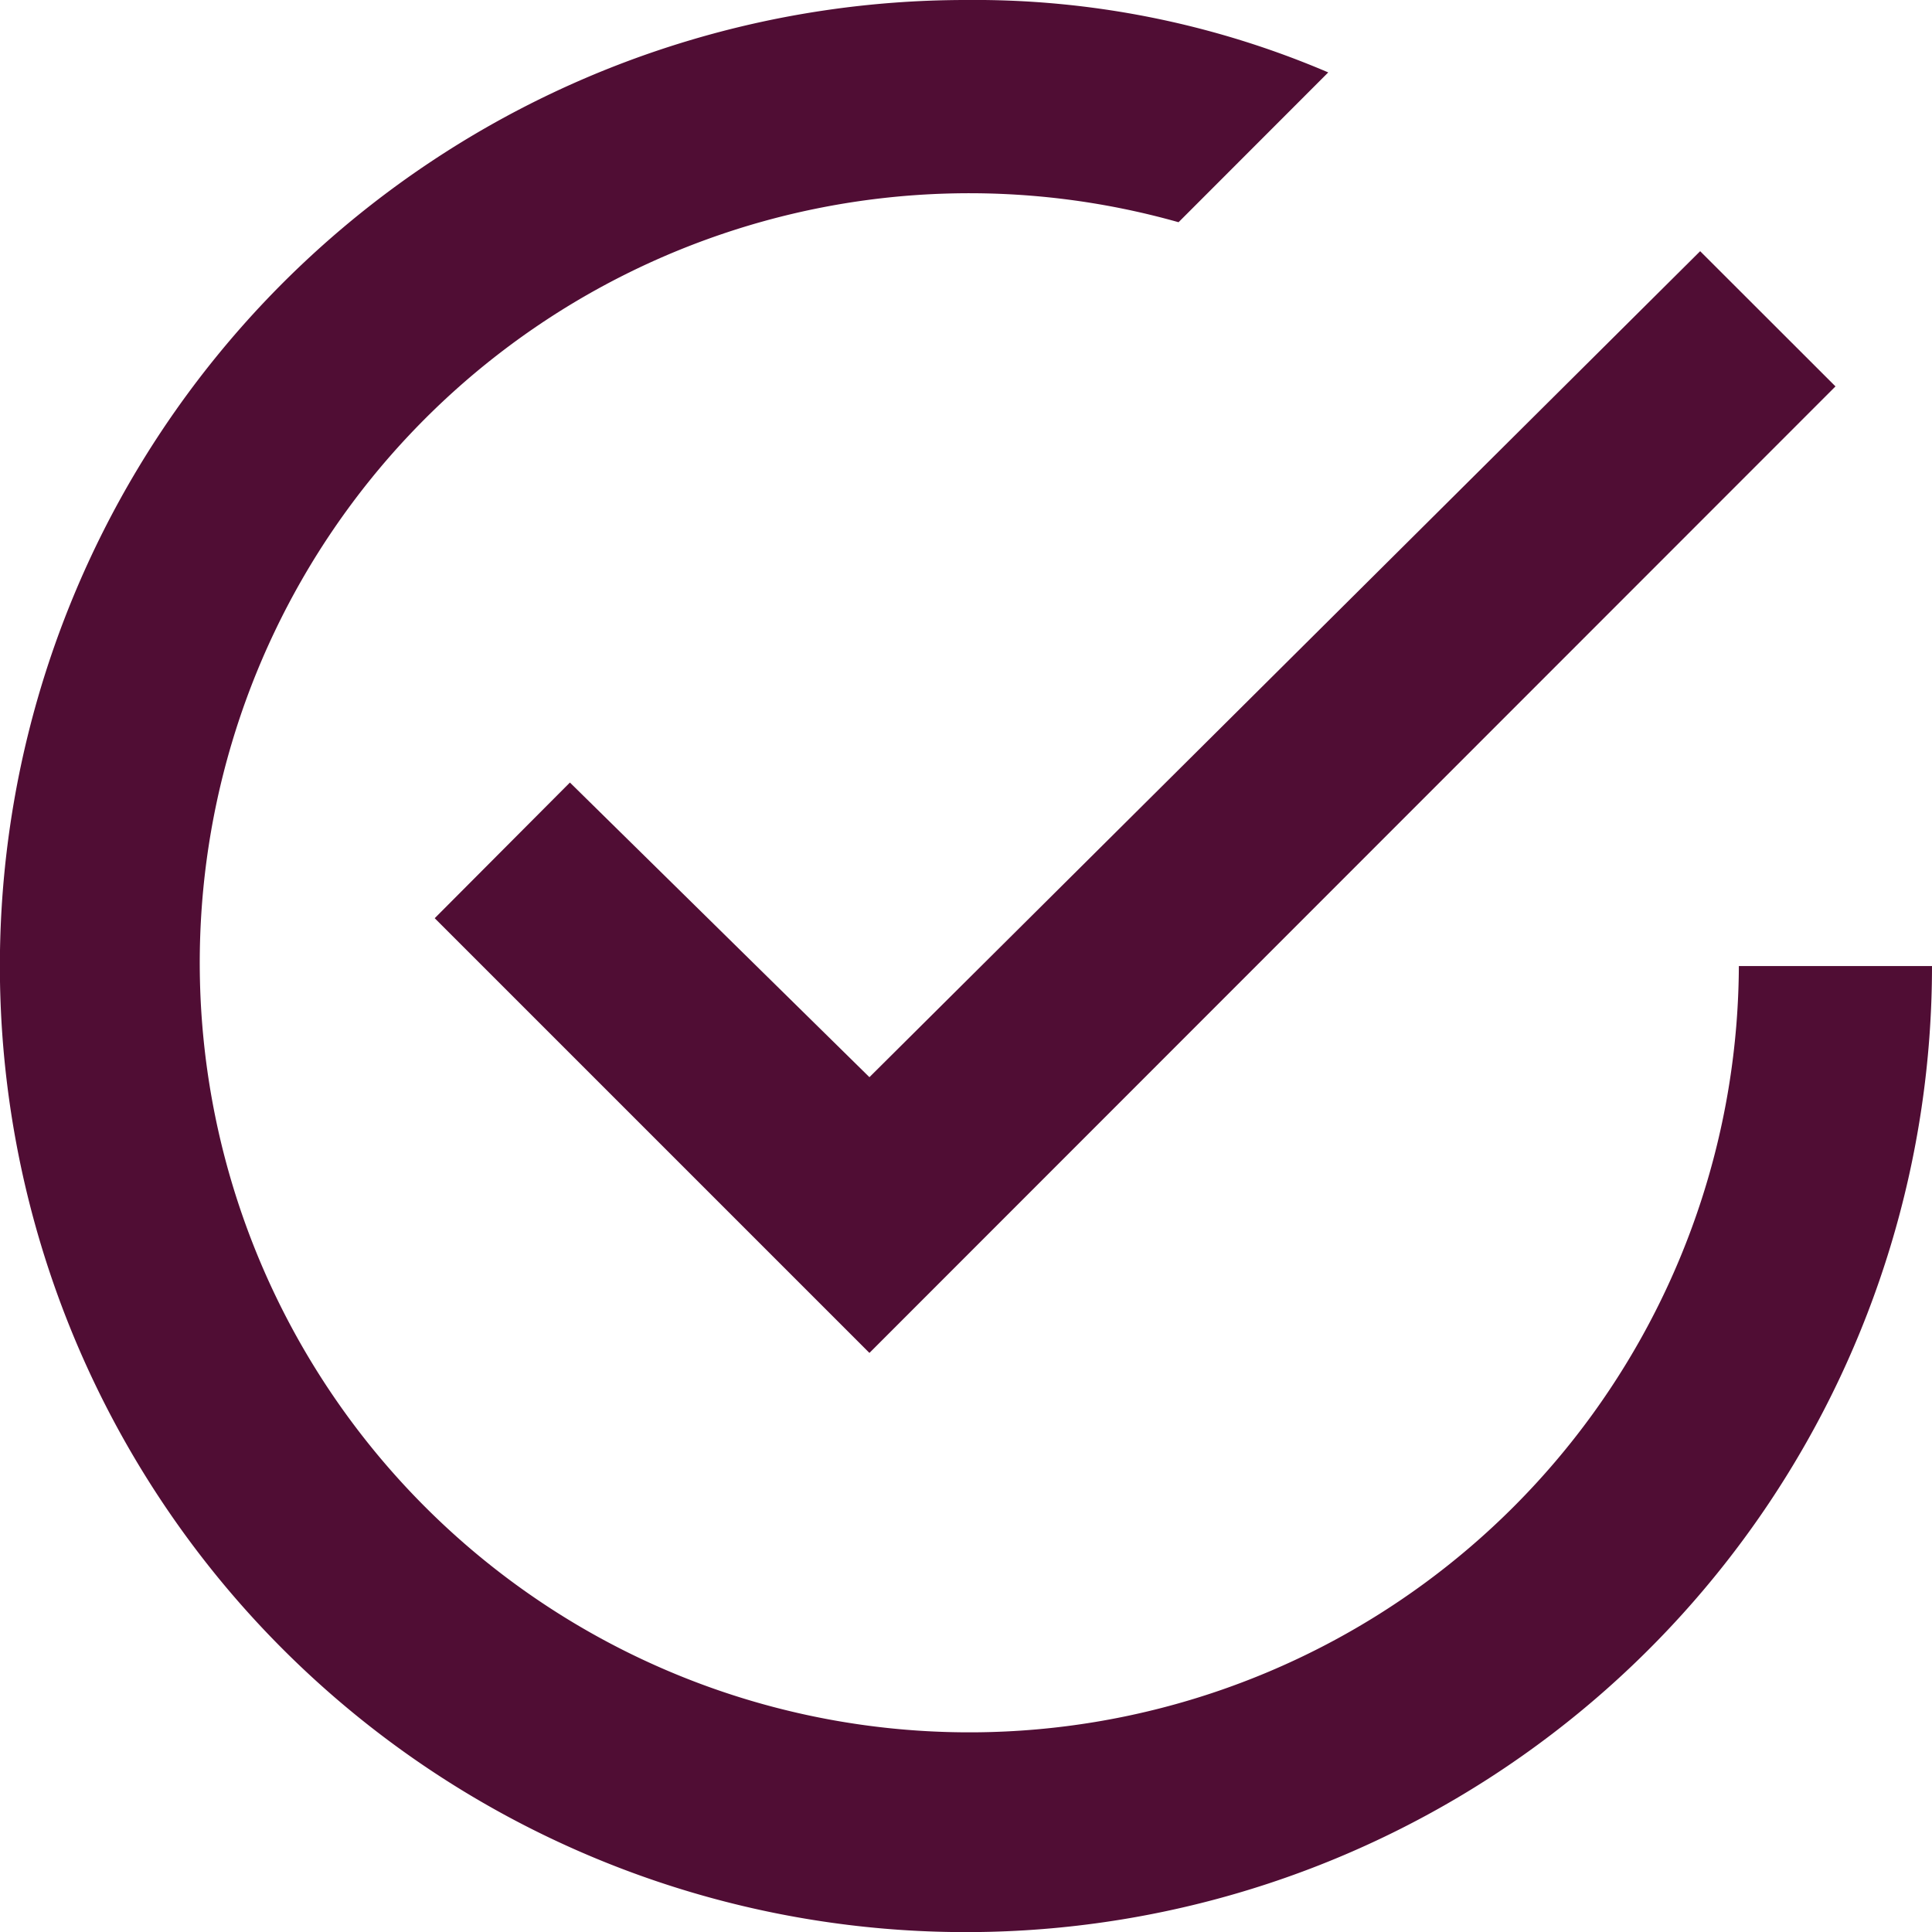 <svg xmlns="http://www.w3.org/2000/svg" width="16.675" height="16.675" viewBox="0 0 16.675 16.675"><path d="M8.294,10.129,7.127,11.3l3.752,3.752L19.217,6.71,18.049,5.543l-7.17,7.129Zm10.089,1.584a6.642,6.642,0,1,1-4.836-6.42L14.839,4a7.756,7.756,0,0,0-3.127-.625,8.338,8.338,0,1,0,8.338,8.338Z" transform="translate(-3.375 -3.375)" fill="#500d34"/></svg>